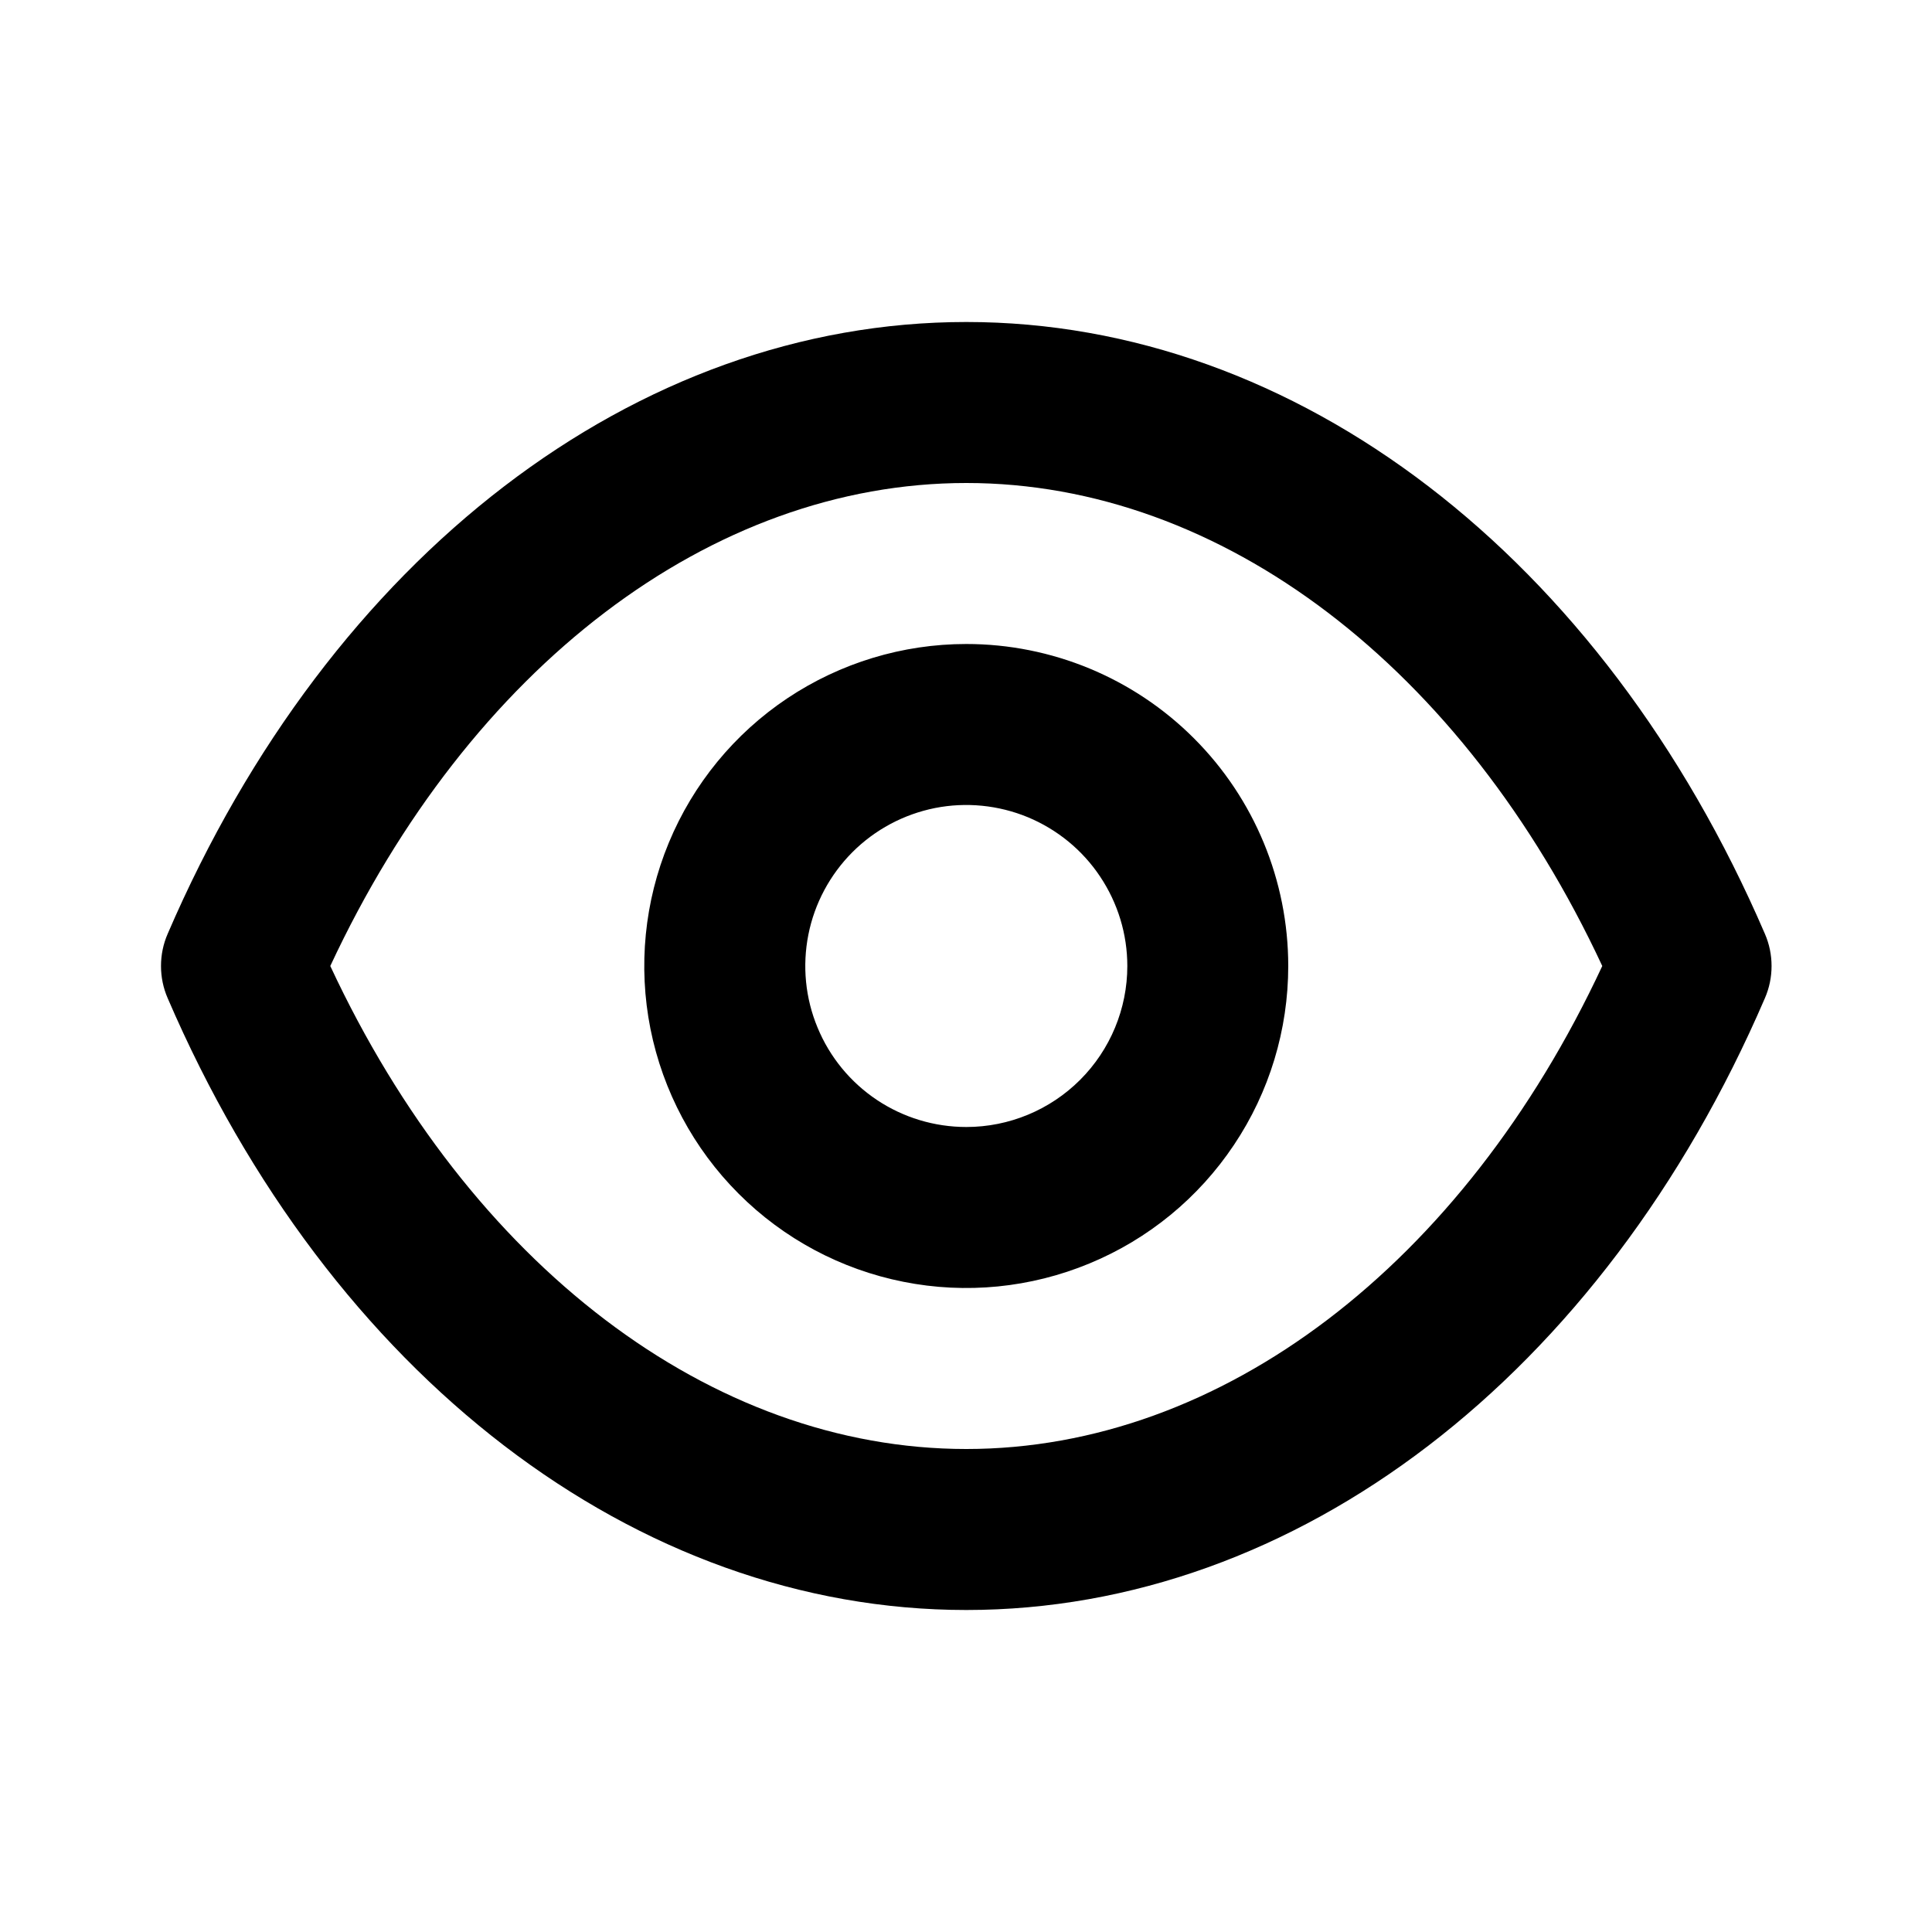 <svg width="24" height="24" viewBox="0 0 24 24" fill="none" xmlns="http://www.w3.org/2000/svg">
<path d="M21.924 11.6C19.904 6.91 16.104 4 12.004 4C7.903 4 4.103 6.91 2.083 11.6C2.028 11.726 2 11.862 2 12C2 12.138 2.028 12.274 2.083 12.4C4.103 17.09 7.903 20 12.004 20C16.104 20 19.904 17.09 21.924 12.4C21.979 12.274 22.007 12.138 22.007 12C22.007 11.862 21.979 11.726 21.924 11.6ZM12.004 18C8.833 18 5.833 15.71 4.103 12C5.833 8.29 8.833 6 12.004 6C15.174 6 18.174 8.29 19.904 12C18.174 15.71 15.174 18 12.004 18ZM12.004 8C11.212 8 10.439 8.235 9.781 8.674C9.123 9.114 8.611 9.738 8.308 10.469C8.005 11.2 7.926 12.004 8.08 12.78C8.235 13.556 8.616 14.269 9.175 14.828C9.734 15.388 10.447 15.769 11.223 15.923C11.999 16.078 12.803 15.998 13.534 15.695C14.265 15.393 14.89 14.88 15.329 14.222C15.769 13.565 16.003 12.791 16.003 12C16.003 10.939 15.582 9.922 14.832 9.172C14.082 8.421 13.064 8 12.004 8ZM12.004 14C11.608 14 11.221 13.883 10.892 13.663C10.563 13.443 10.307 13.131 10.156 12.765C10.004 12.4 9.965 11.998 10.042 11.61C10.119 11.222 10.31 10.866 10.589 10.586C10.869 10.306 11.225 10.116 11.613 10.038C12.001 9.961 12.403 10.001 12.769 10.152C13.134 10.304 13.447 10.56 13.666 10.889C13.886 11.218 14.004 11.604 14.004 12C14.004 12.53 13.793 13.039 13.418 13.414C13.043 13.789 12.534 14 12.004 14Z" fill="currentColor"/>
</svg>
